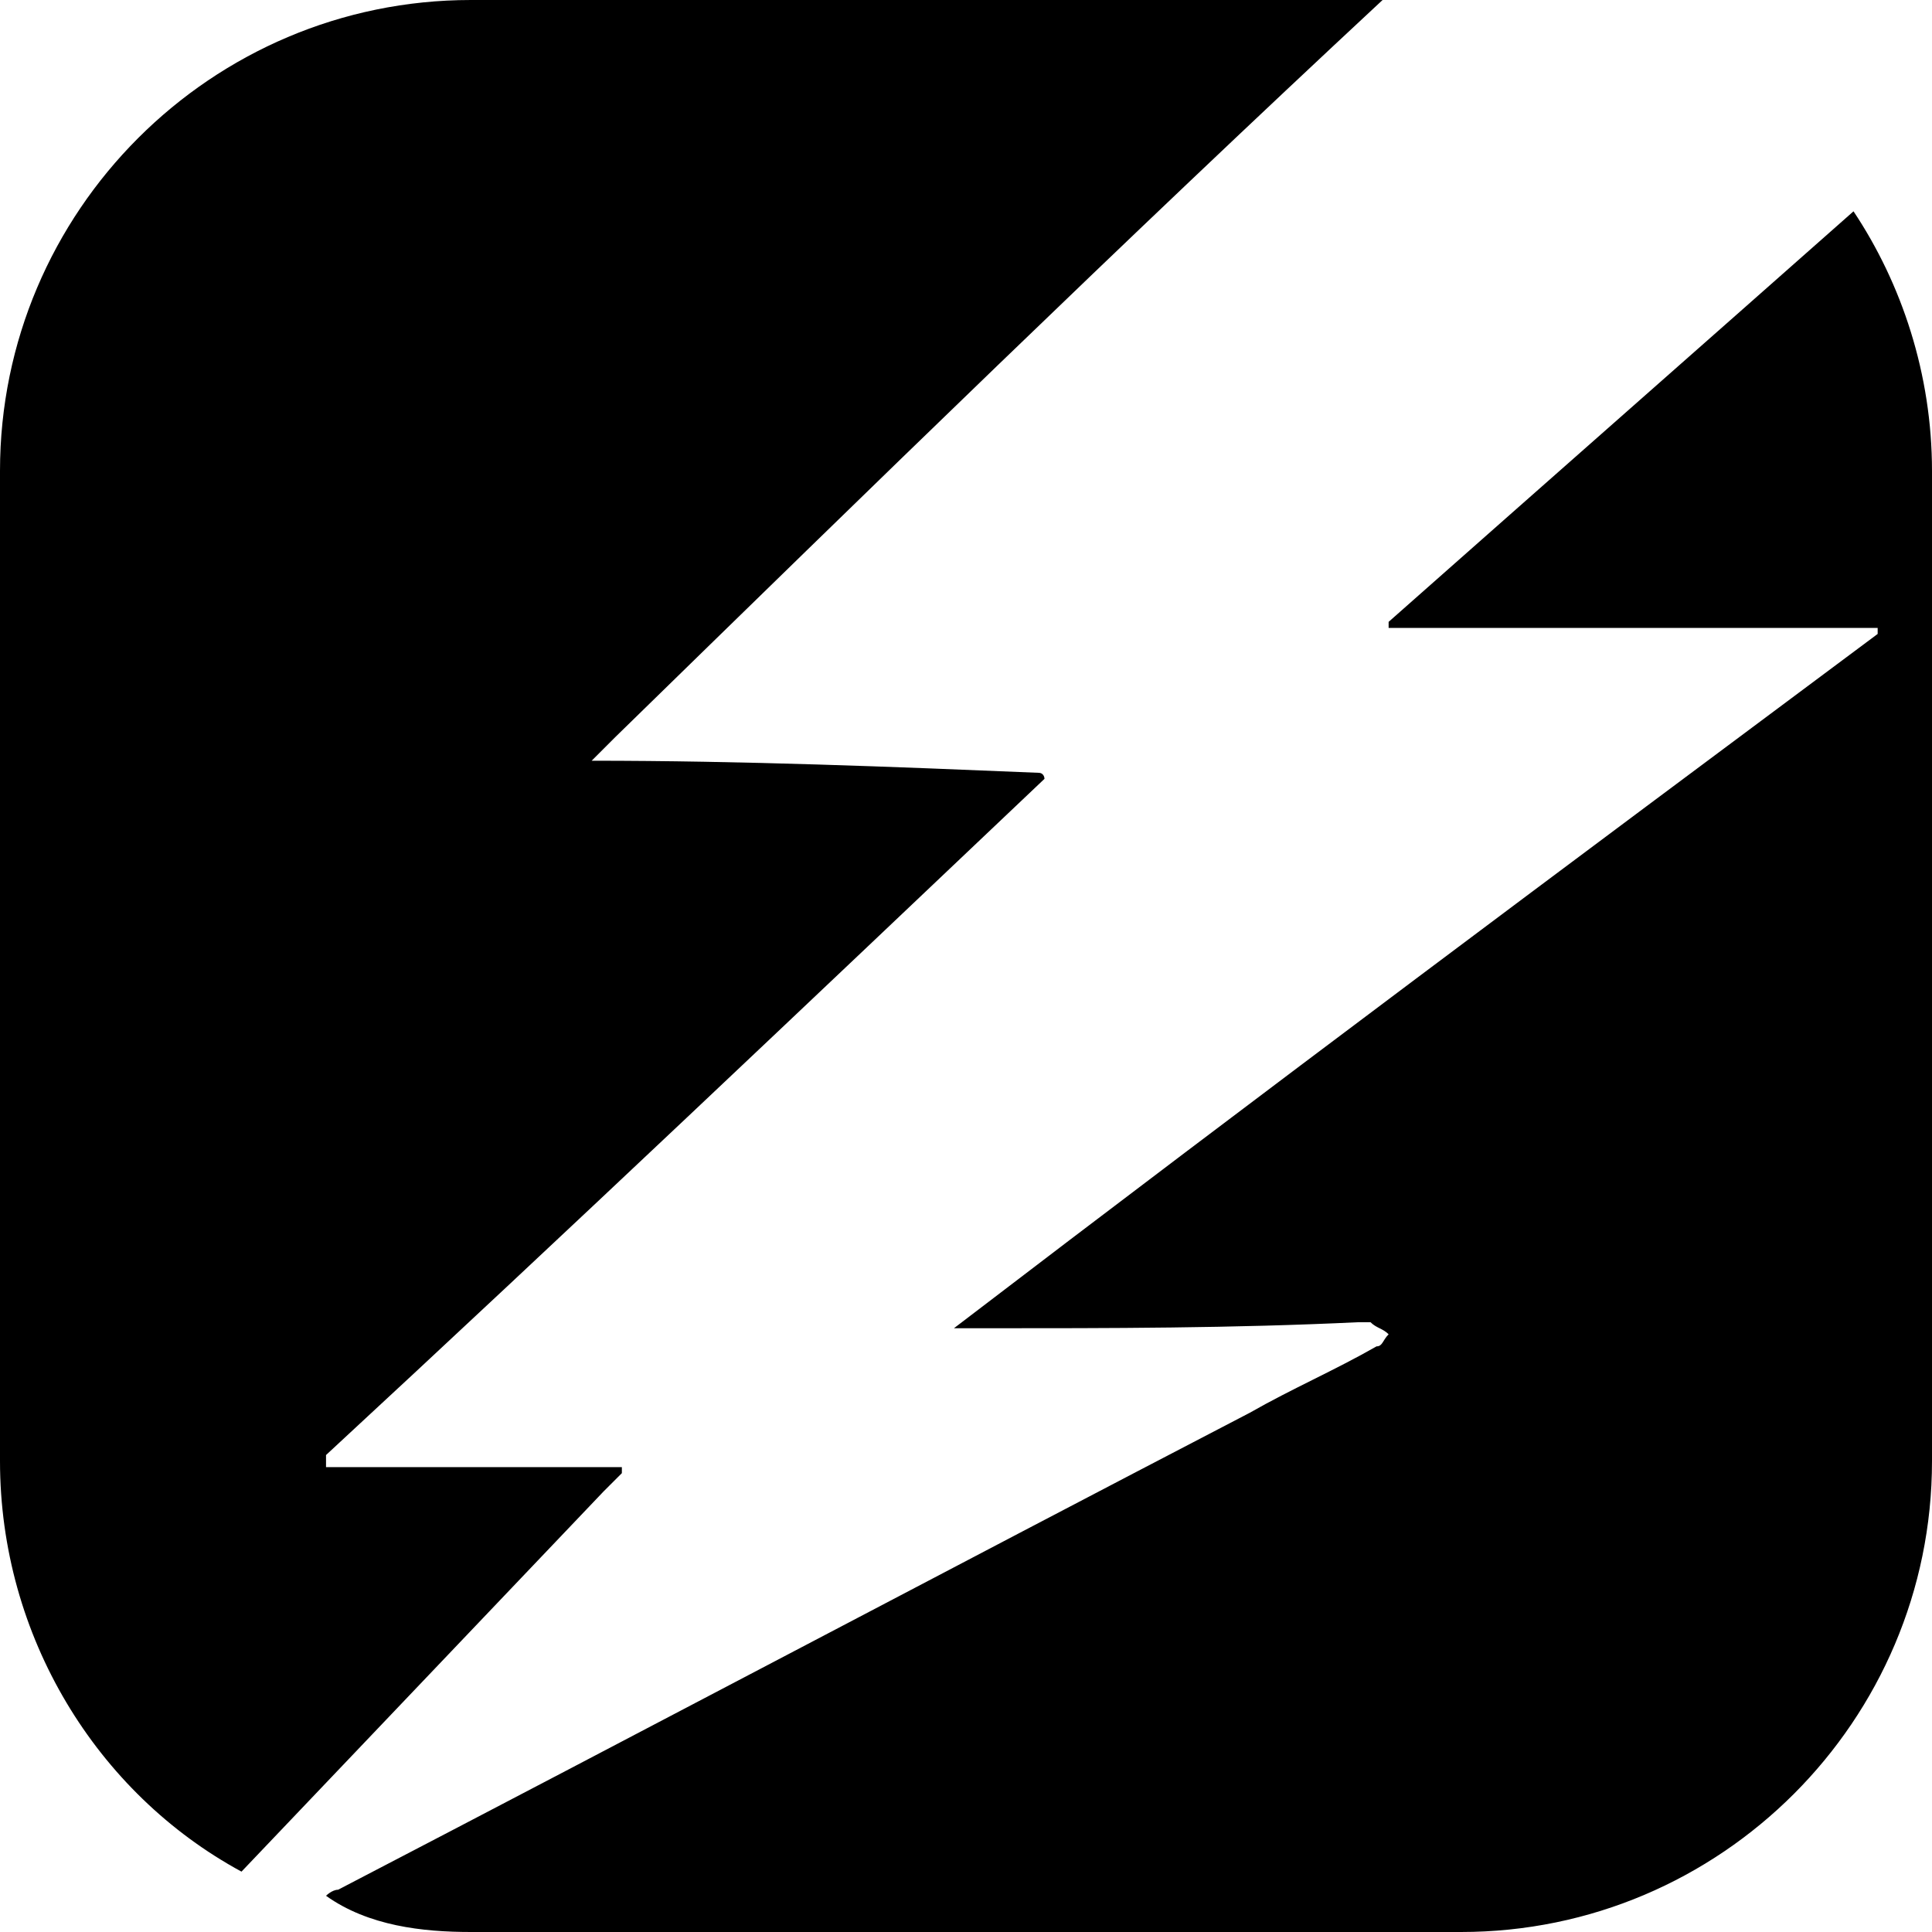 <svg id="li-bolt-square" xmlns="http://www.w3.org/2000/svg" viewBox="0 0 32 32">
    <path d="M4 31l6-6.3.3-.3v-.1H5.4v-.2c4-3.7 8-7.5 11.9-11.2 0 0 0-.1-.1-.1-2.4-.1-4.9-.2-7.4-.2l.4-.4C14.4 8.1 18.6 4 22.9 0H7.8C3.5 0 0 3.5 0 7.8v16.4c0 2.9 1.6 5.5 4 6.8zm19-20.7v.1h8.1v.1C26 14.3 20.9 18.1 15.8 22h.5c2.1 0 4.1 0 6.2-.1h.2c.1.1.2.1.3.2-.1.1-.1.2-.2.2-.7.4-1.4.7-2.1 1.1-5 2.6-10.1 5.3-15.1 7.9-.1 0-.2.1-.2.1.7.5 1.6.6 2.4.6h16.4c4.3 0 7.8-3.5 7.8-7.8V7.8c0-1.6-.5-3.1-1.3-4.3-2.6 2.3-5.1 4.5-7.7 6.8z"/>
</svg>
